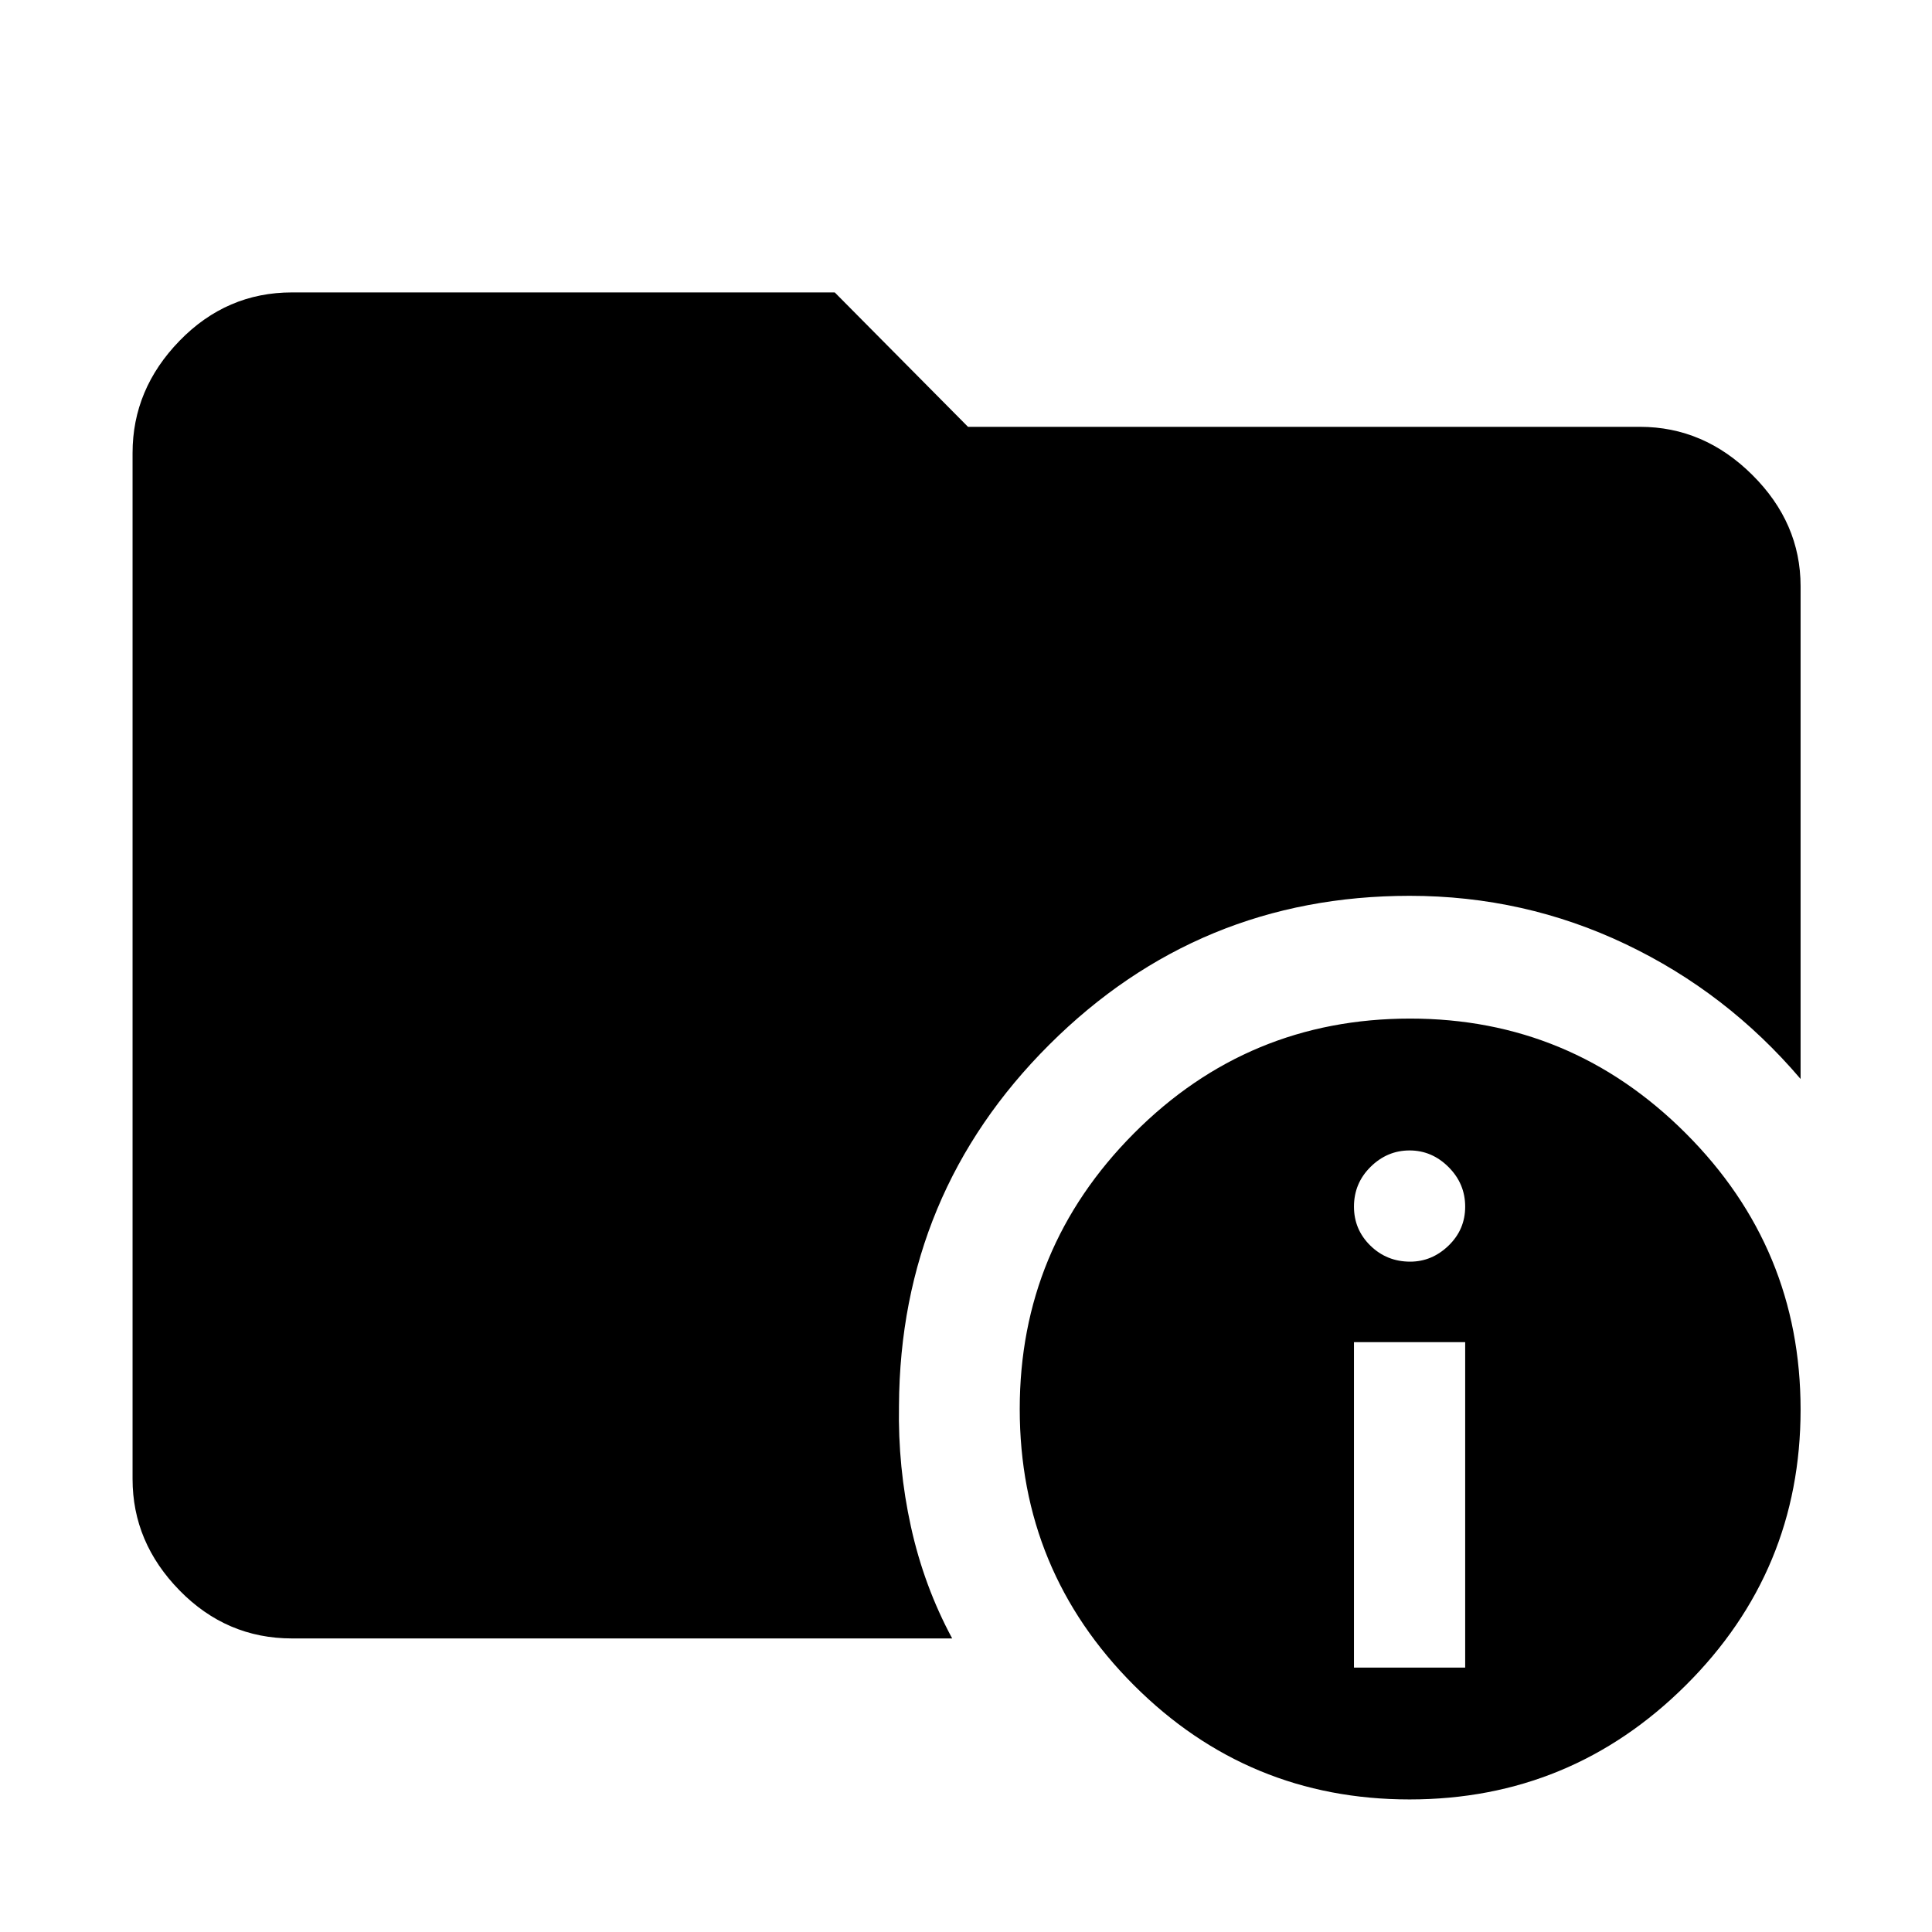 <svg xmlns="http://www.w3.org/2000/svg" width="48" height="48" viewBox="0 -960 960 960"><path d="M145.09-145.87q-32.51 0-55.87-23.85-23.35-23.86-23.35-55.37v-509.82q0-31.74 23.35-55.76 23.36-24.03 55.87-24.03h269.69L481-747.91h333.91q31.74 0 55.76 23.85 24.03 23.86 24.03 55.36v244.83q-36.57-43-86.96-67-50.4-24-107.28-24-104.9 0-179.05 73.93-74.15 73.92-74.71 179.38-.57 30.56 5.93 60.13 6.5 29.56 20.5 55.56H145.09Zm555.32 80q-80.22 0-136.97-56.74-56.74-56.75-56.74-137.26 0-79.94 56.74-136.97 56.75-57.03 137.26-57.03 79.94 0 136.97 57.03t57.03 137.25q0 80.23-57.03 136.98-57.03 56.74-137.26 56.74Zm-27.63-65.52h55.26v-161.7h-55.26v161.7Zm27.92-201.7q10.82 0 19.08-7.97 8.26-7.98 8.26-19.37 0-11.4-8.26-19.66t-19.37-8.26q-11.11 0-19.37 8.15-8.26 8.15-8.26 19.77 0 11.39 8.15 19.37 8.15 7.97 19.77 7.97Z"/></svg>